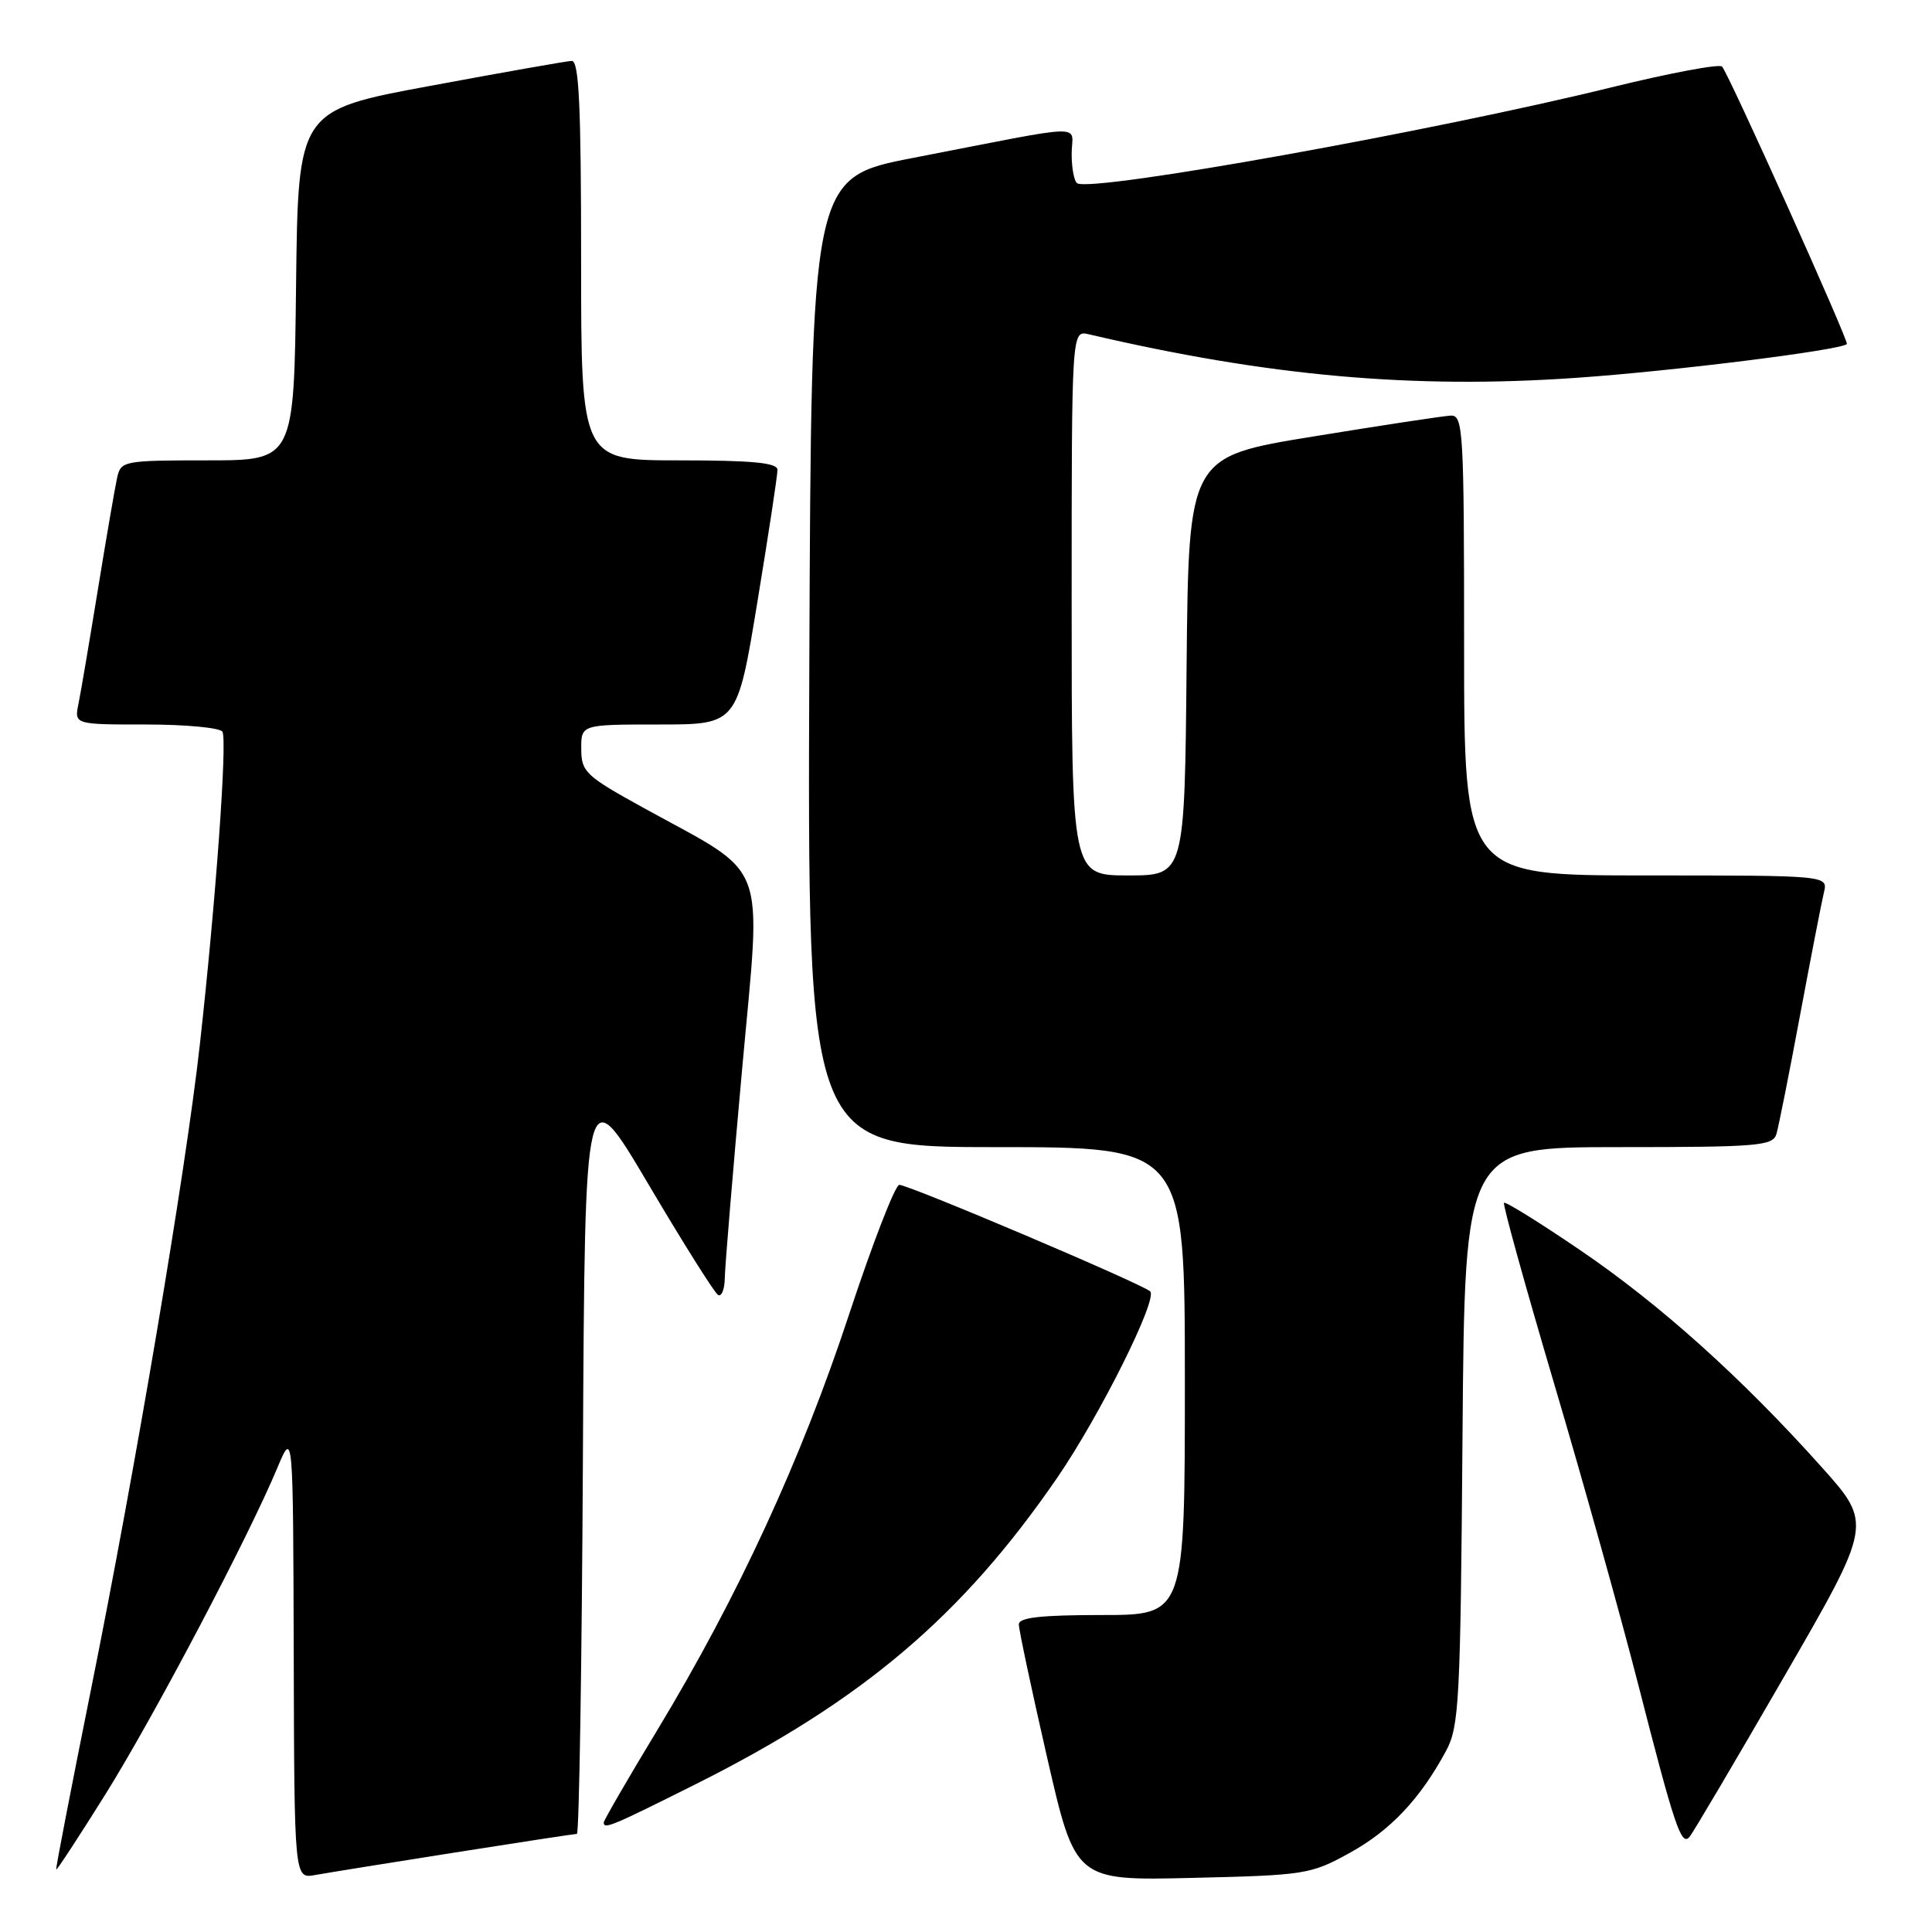 <?xml version="1.0" encoding="UTF-8" standalone="no"?>
<!DOCTYPE svg PUBLIC "-//W3C//DTD SVG 1.1//EN" "http://www.w3.org/Graphics/SVG/1.1/DTD/svg11.dtd" >
<svg xmlns="http://www.w3.org/2000/svg" xmlns:xlink="http://www.w3.org/1999/xlink" version="1.1" viewBox="0 0 256 256">
 <g >
 <path fill="currentColor"
d=" M 60.20 245.48 C 68.83 244.12 76.14 243.00 76.44 243.00 C 76.74 243.00 77.10 220.43 77.24 192.84 C 77.50 142.68 77.50 142.68 85.89 156.87 C 90.50 164.67 94.66 171.29 95.14 171.58 C 95.61 171.88 96.02 170.85 96.04 169.31 C 96.07 167.76 97.10 155.30 98.34 141.61 C 100.90 113.22 102.07 116.32 85.19 107.00 C 77.59 102.81 77.03 102.28 77.02 99.25 C 77.00 96.00 77.00 96.00 87.35 96.00 C 97.69 96.00 97.69 96.00 100.36 79.75 C 101.83 70.81 103.03 62.94 103.02 62.25 C 103.00 61.32 99.72 61.00 90.00 61.00 C 77.00 61.00 77.00 61.00 77.00 34.50 C 77.00 13.93 76.72 8.01 75.75 8.07 C 75.06 8.10 66.62 9.59 57.00 11.38 C 39.50 14.62 39.50 14.62 39.23 37.81 C 38.96 61.00 38.96 61.00 27.50 61.00 C 16.43 61.00 16.02 61.08 15.53 63.25 C 15.25 64.49 14.11 71.12 12.99 78.00 C 11.87 84.88 10.71 91.74 10.40 93.25 C 9.84 96.00 9.84 96.00 19.36 96.00 C 24.60 96.00 29.14 96.43 29.47 96.95 C 30.14 98.03 28.59 119.49 26.47 138.50 C 24.58 155.39 18.00 194.35 12.03 224.00 C 9.43 236.93 7.36 247.60 7.45 247.72 C 7.53 247.84 10.48 243.34 13.99 237.72 C 20.41 227.43 32.87 203.78 36.75 194.50 C 38.84 189.50 38.84 189.50 38.92 219.22 C 39.00 248.95 39.00 248.95 41.75 248.45 C 43.26 248.18 51.56 246.84 60.20 245.48 Z  M 178.82 245.53 C 184.21 242.57 188.18 238.37 191.61 232.00 C 193.35 228.77 193.52 225.50 193.79 190.25 C 194.09 152.00 194.09 152.00 214.48 152.00 C 233.03 152.00 234.91 151.84 235.39 150.25 C 235.67 149.29 237.09 142.20 238.52 134.50 C 239.96 126.80 241.38 119.49 241.68 118.25 C 242.22 116.00 242.22 116.00 218.11 116.00 C 194.00 116.00 194.00 116.00 194.00 85.50 C 194.00 57.09 193.88 55.01 192.25 55.07 C 191.29 55.11 183.07 56.36 174.00 57.84 C 157.50 60.52 157.50 60.52 157.23 88.26 C 156.97 116.00 156.97 116.00 149.48 116.00 C 142.00 116.00 142.00 116.00 142.00 79.88 C 142.00 43.77 142.00 43.77 144.25 44.29 C 167.97 49.84 187.22 51.57 208.78 50.07 C 221.48 49.20 243.84 46.41 244.72 45.59 C 245.04 45.30 229.00 9.64 228.18 8.82 C 227.81 8.44 221.20 9.69 213.50 11.58 C 189.98 17.37 144.90 25.47 142.75 24.29 C 142.34 24.07 142.00 22.31 142.00 20.40 C 142.00 16.38 144.81 16.31 121.00 20.92 C 107.50 23.54 107.50 23.54 107.24 87.77 C 106.99 152.00 106.99 152.00 131.99 152.00 C 157.00 152.00 157.00 152.00 157.00 183.00 C 157.00 214.00 157.00 214.00 146.00 214.00 C 137.90 214.00 135.00 214.33 135.00 215.24 C 135.00 215.93 136.68 223.85 138.74 232.84 C 142.49 249.20 142.49 249.20 157.99 248.83 C 172.94 248.48 173.69 248.36 178.82 245.53 Z  M 236.38 222.21 C 248.11 201.92 248.11 201.92 241.37 194.39 C 230.80 182.58 219.97 172.85 209.38 165.65 C 204.03 162.01 199.48 159.18 199.29 159.38 C 199.10 159.57 202.09 170.35 205.93 183.34 C 209.78 196.33 214.79 214.28 217.08 223.23 C 221.89 242.03 222.78 244.67 223.86 243.41 C 224.30 242.91 229.93 233.37 236.38 222.21 Z  M 92.27 236.37 C 114.34 225.30 127.51 214.12 140.10 195.79 C 145.74 187.57 153.48 172.06 152.40 171.11 C 151.21 170.06 120.45 157.00 119.16 157.00 C 118.62 157.00 115.61 164.76 112.48 174.25 C 106.15 193.43 97.78 211.57 87.10 229.24 C 83.19 235.70 80.00 241.21 80.00 241.49 C 80.00 242.43 81.00 242.01 92.27 236.37 Z "/>
</g>
</svg>